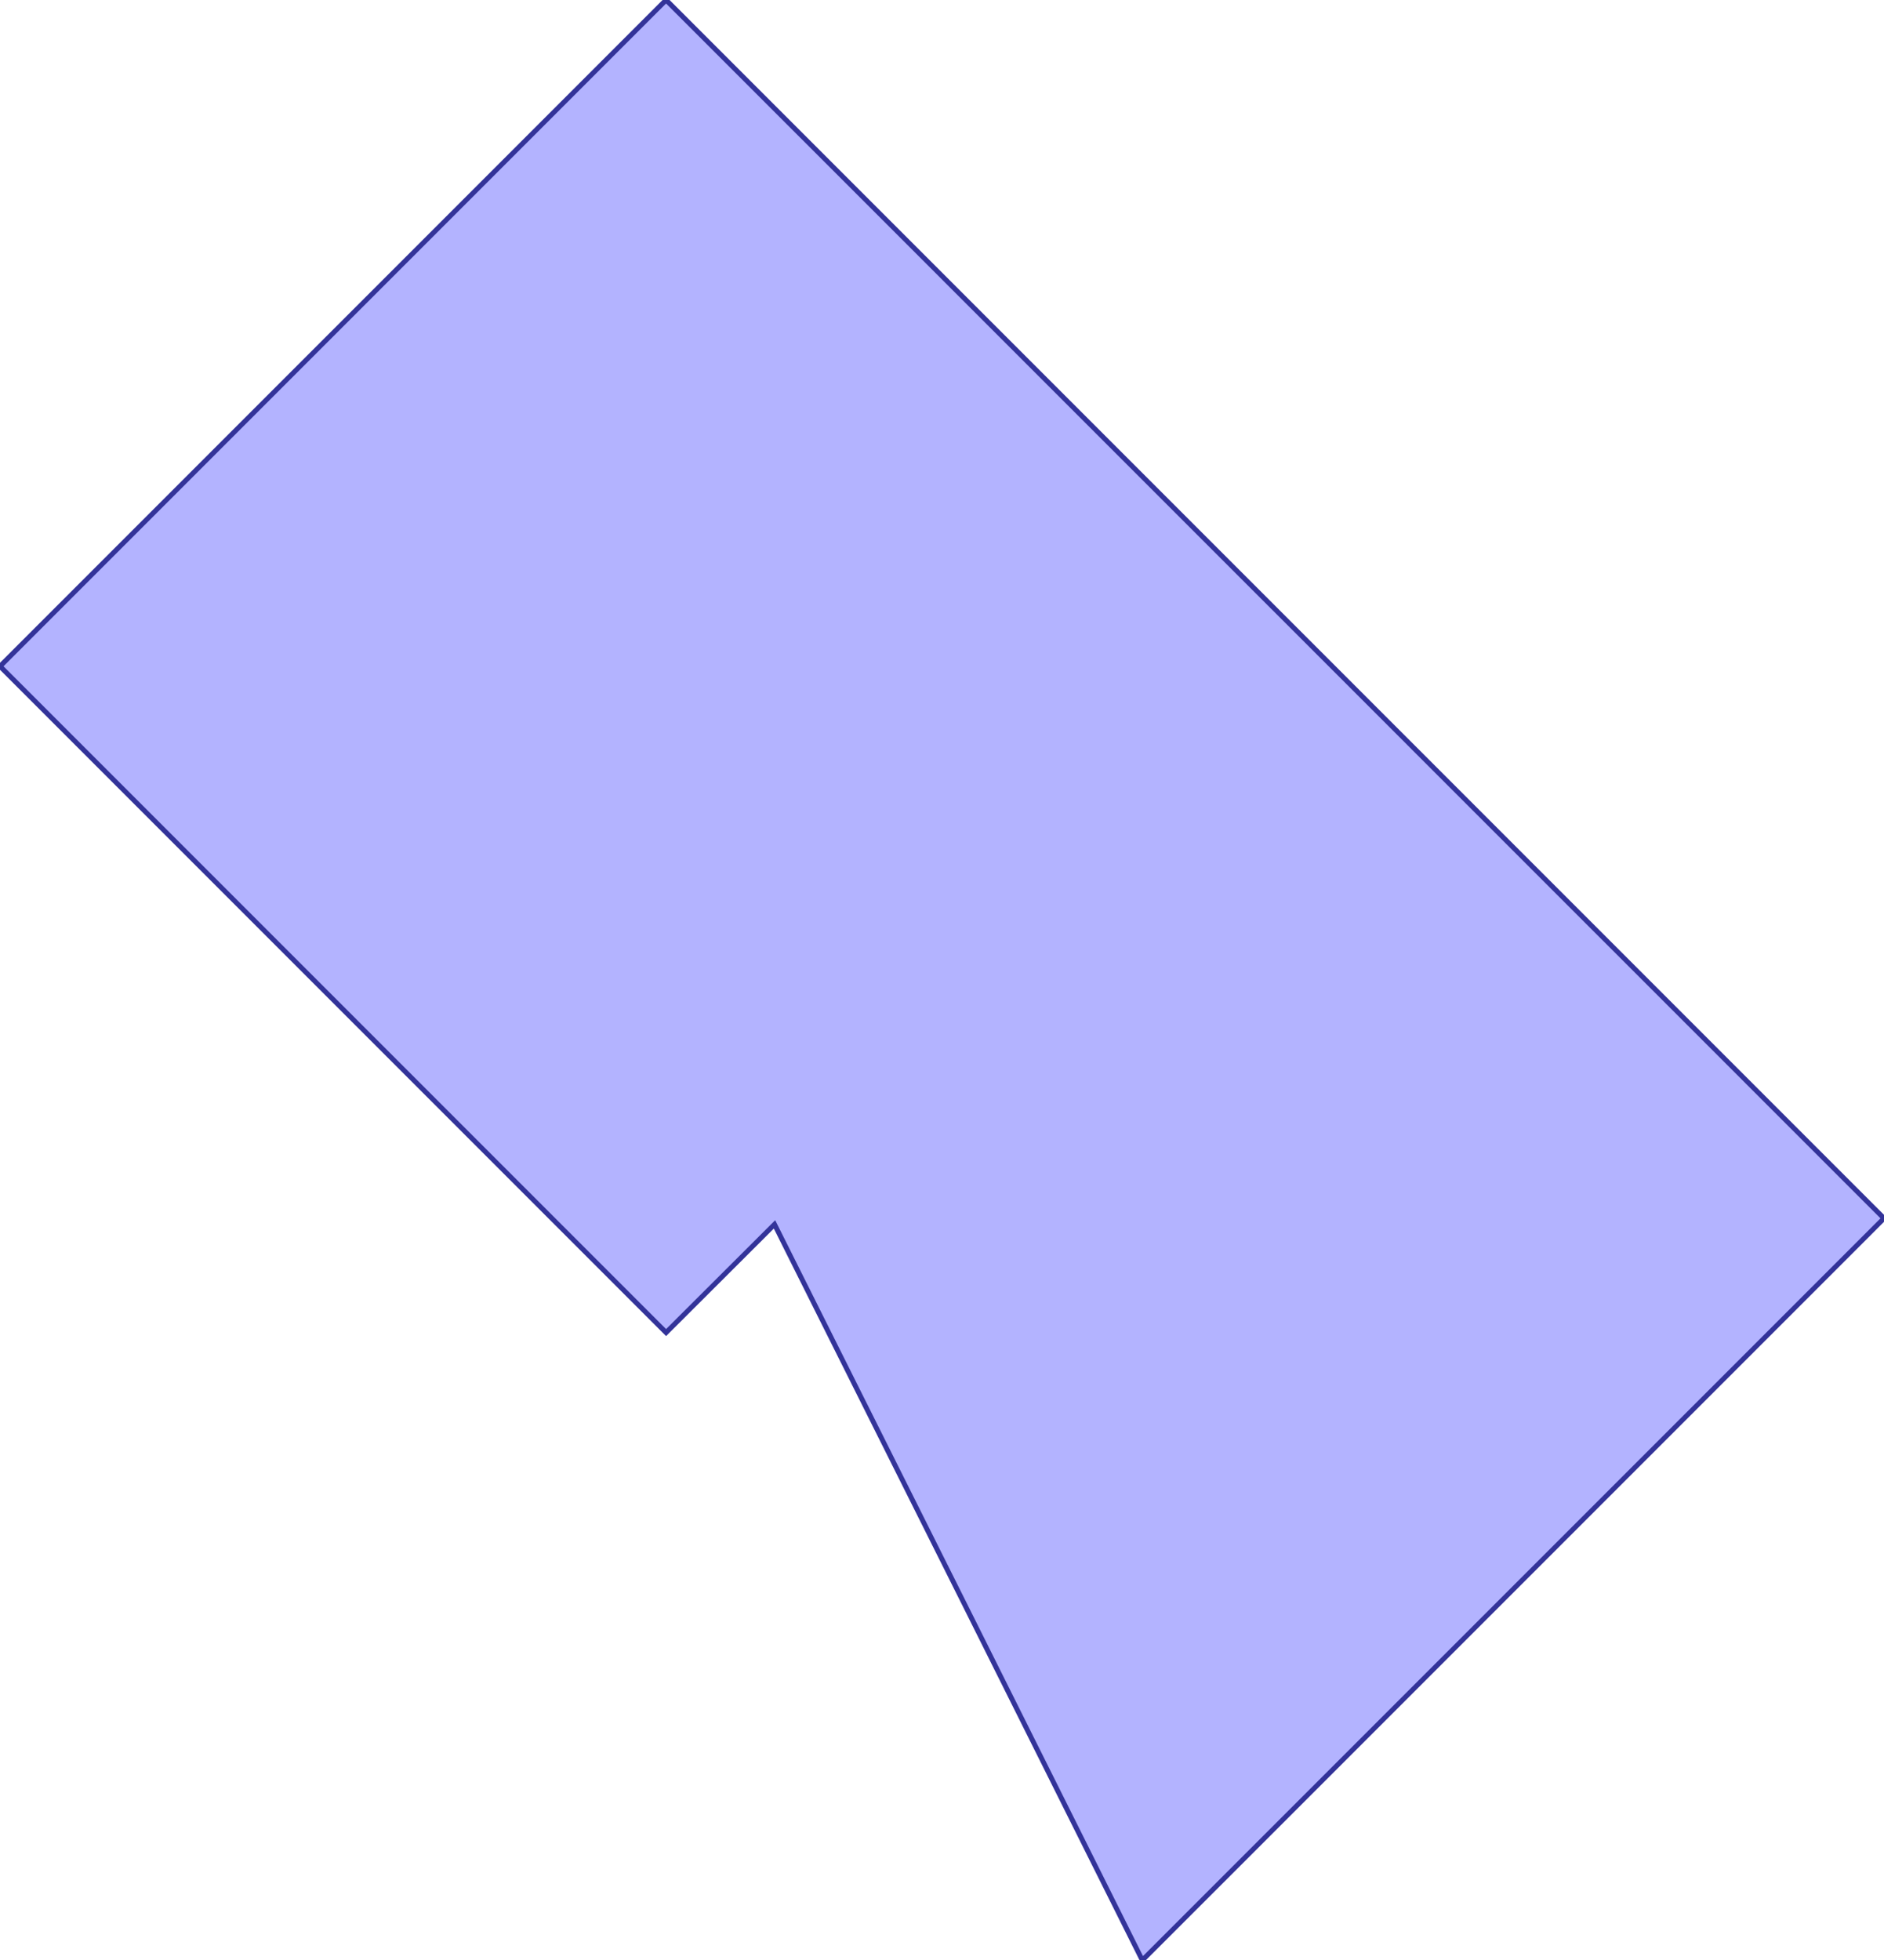 <?xml version="1.0" standalone="no"?>
<!DOCTYPE svg PUBLIC "-//W3C//DTD SVG 1.1//EN"
"http://www.w3.org/Graphics/SVG/1.1/DTD/svg11.dtd">
<svg  version="1.1" xmlns="http://www.w3.org/2000/svg" xmlns:xlink="http://www.w3.org/1999/xlink" viewBox="0 0 6.828 7.102">
<g title="A + B (CGAL Real)" fill-rule="evenodd">
<path d="M 6.121,5.121 L 5.121,6.121 L 4.14,7.102 L 3.52,5.861 L 2.807,4.436 L 2.414,4.828 L 1.707,4.121 L 0.707,3.121 L 3.43002e-18,2.414 L 0.707,1.707 L 1.707,0.707 L 2.414,2.34300e-17 L 3.121,0.707 L 4.121,1.707 L 4.828,2.414 L 4.828,2.414 L 5.121,2.707 L 6.121,3.707 L 6.828,4.414 L 6.121,5.121 z" style="fill-opacity:0.3;fill:rgb(0,0,255);stroke:rgb(51,51,153);stroke-width:0.018" />
</g></svg>